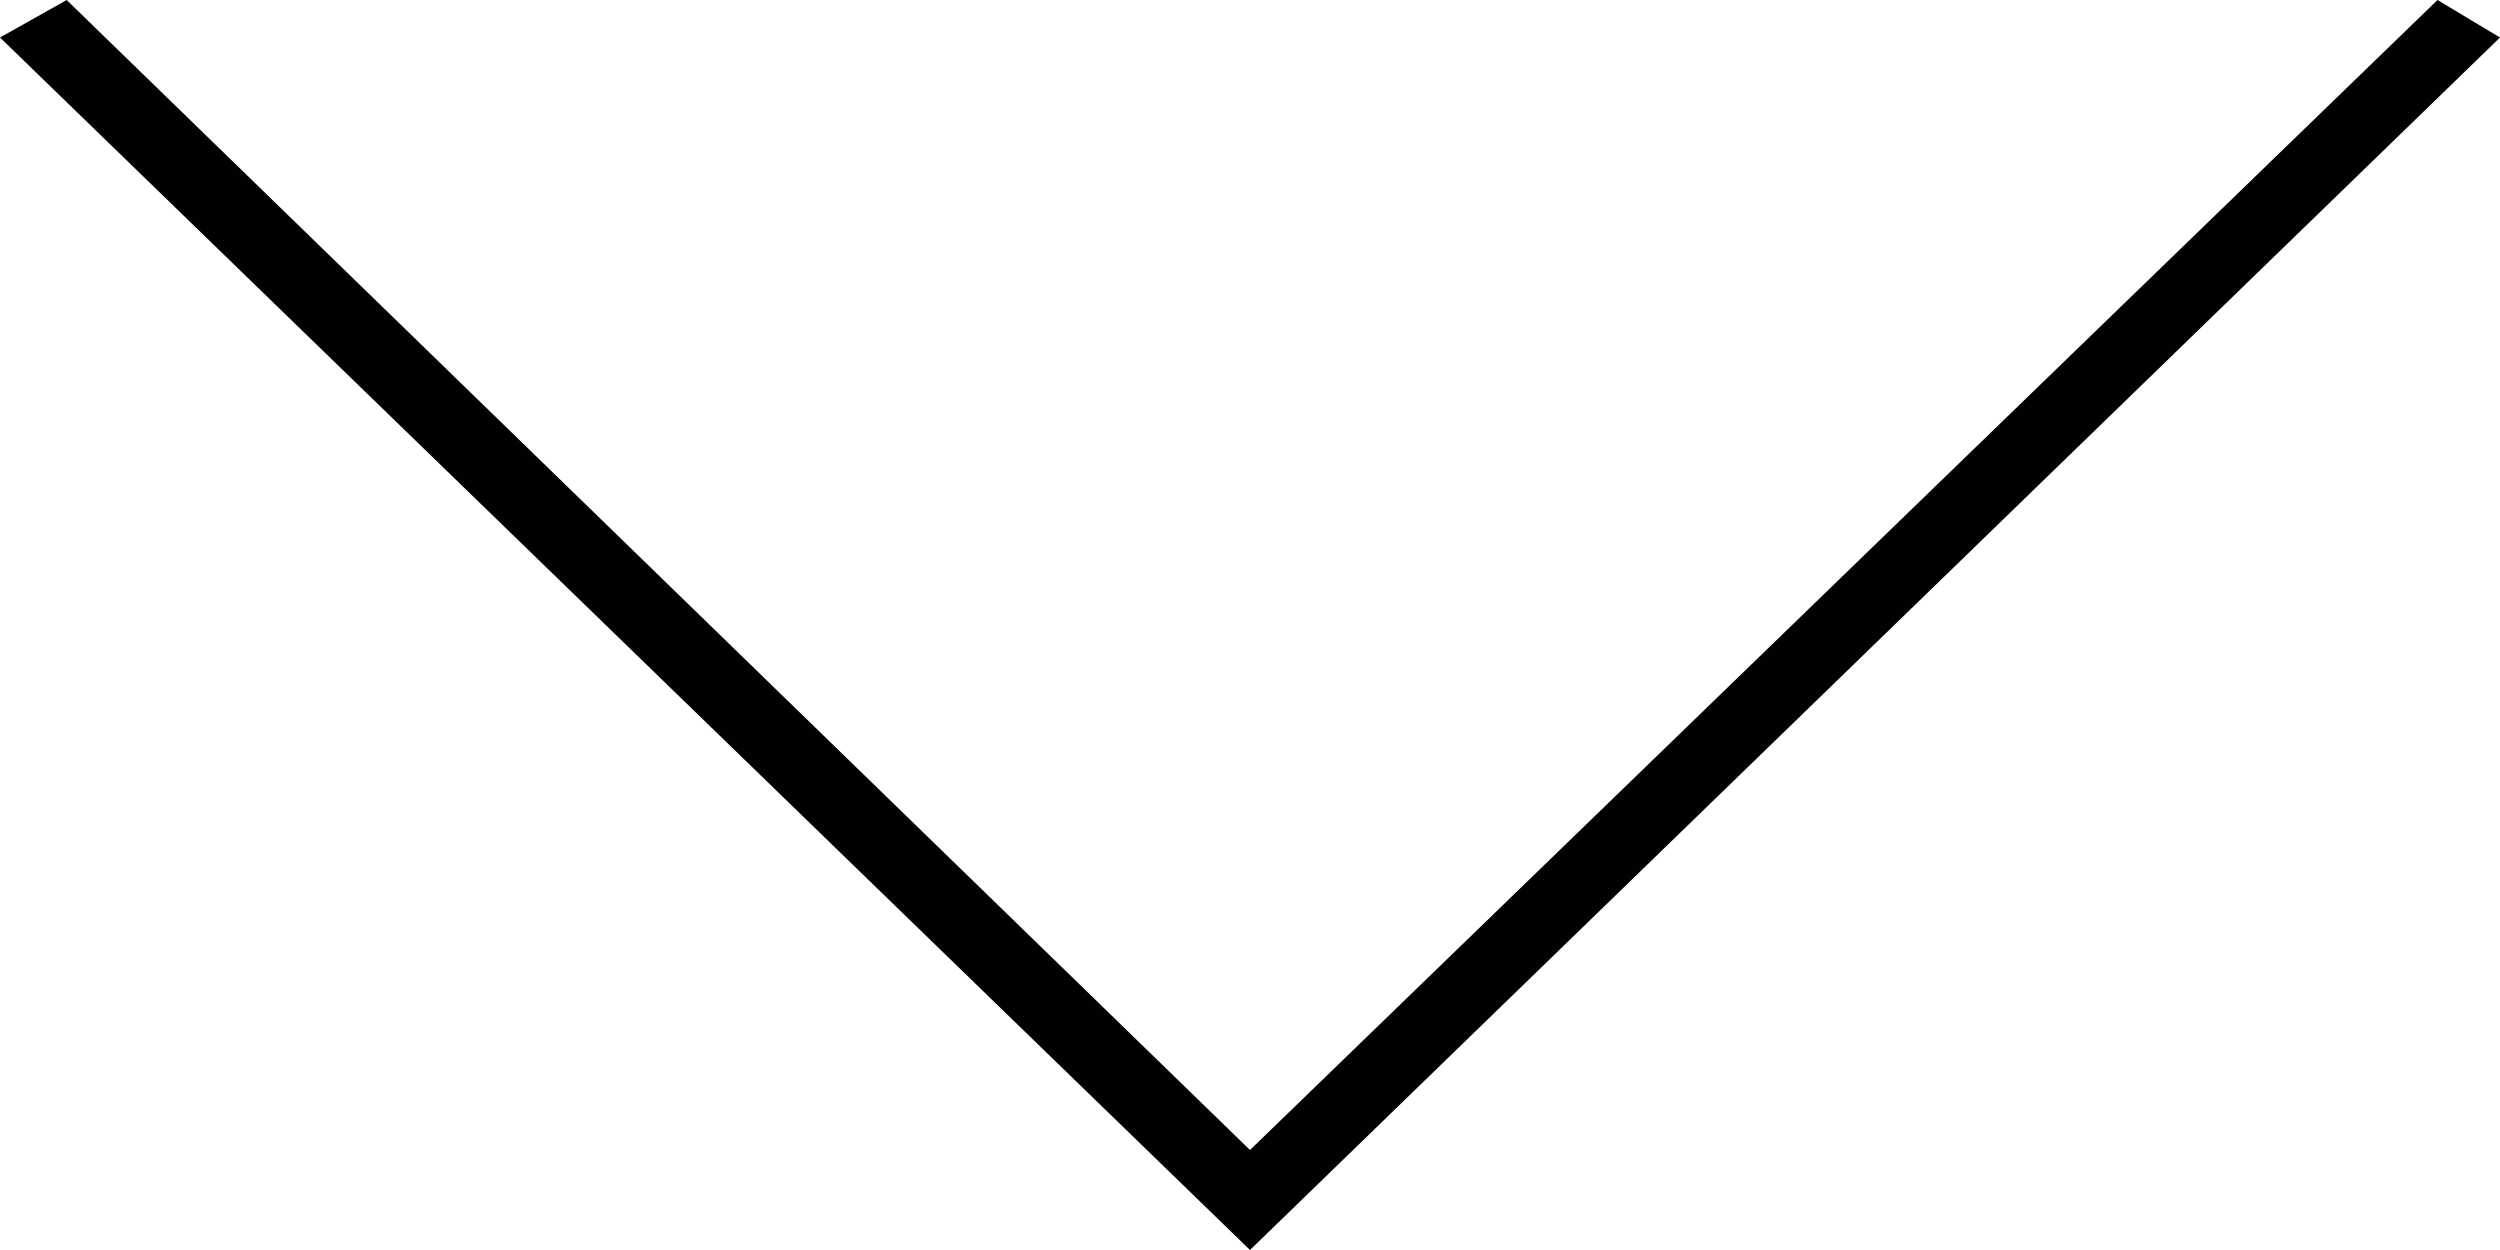 <svg xmlns="http://www.w3.org/2000/svg" width="30" height="15" viewBox="0 0 30 15">
  <path id="iconfinder_basics-08_296826" d="M22.3,34.1,36.5,47.9,50.75,34.1l.75.45L36.5,49.1l-15-14.55Z" transform="translate(-21.5 -34.1)" fill="#010101"/>
</svg>
